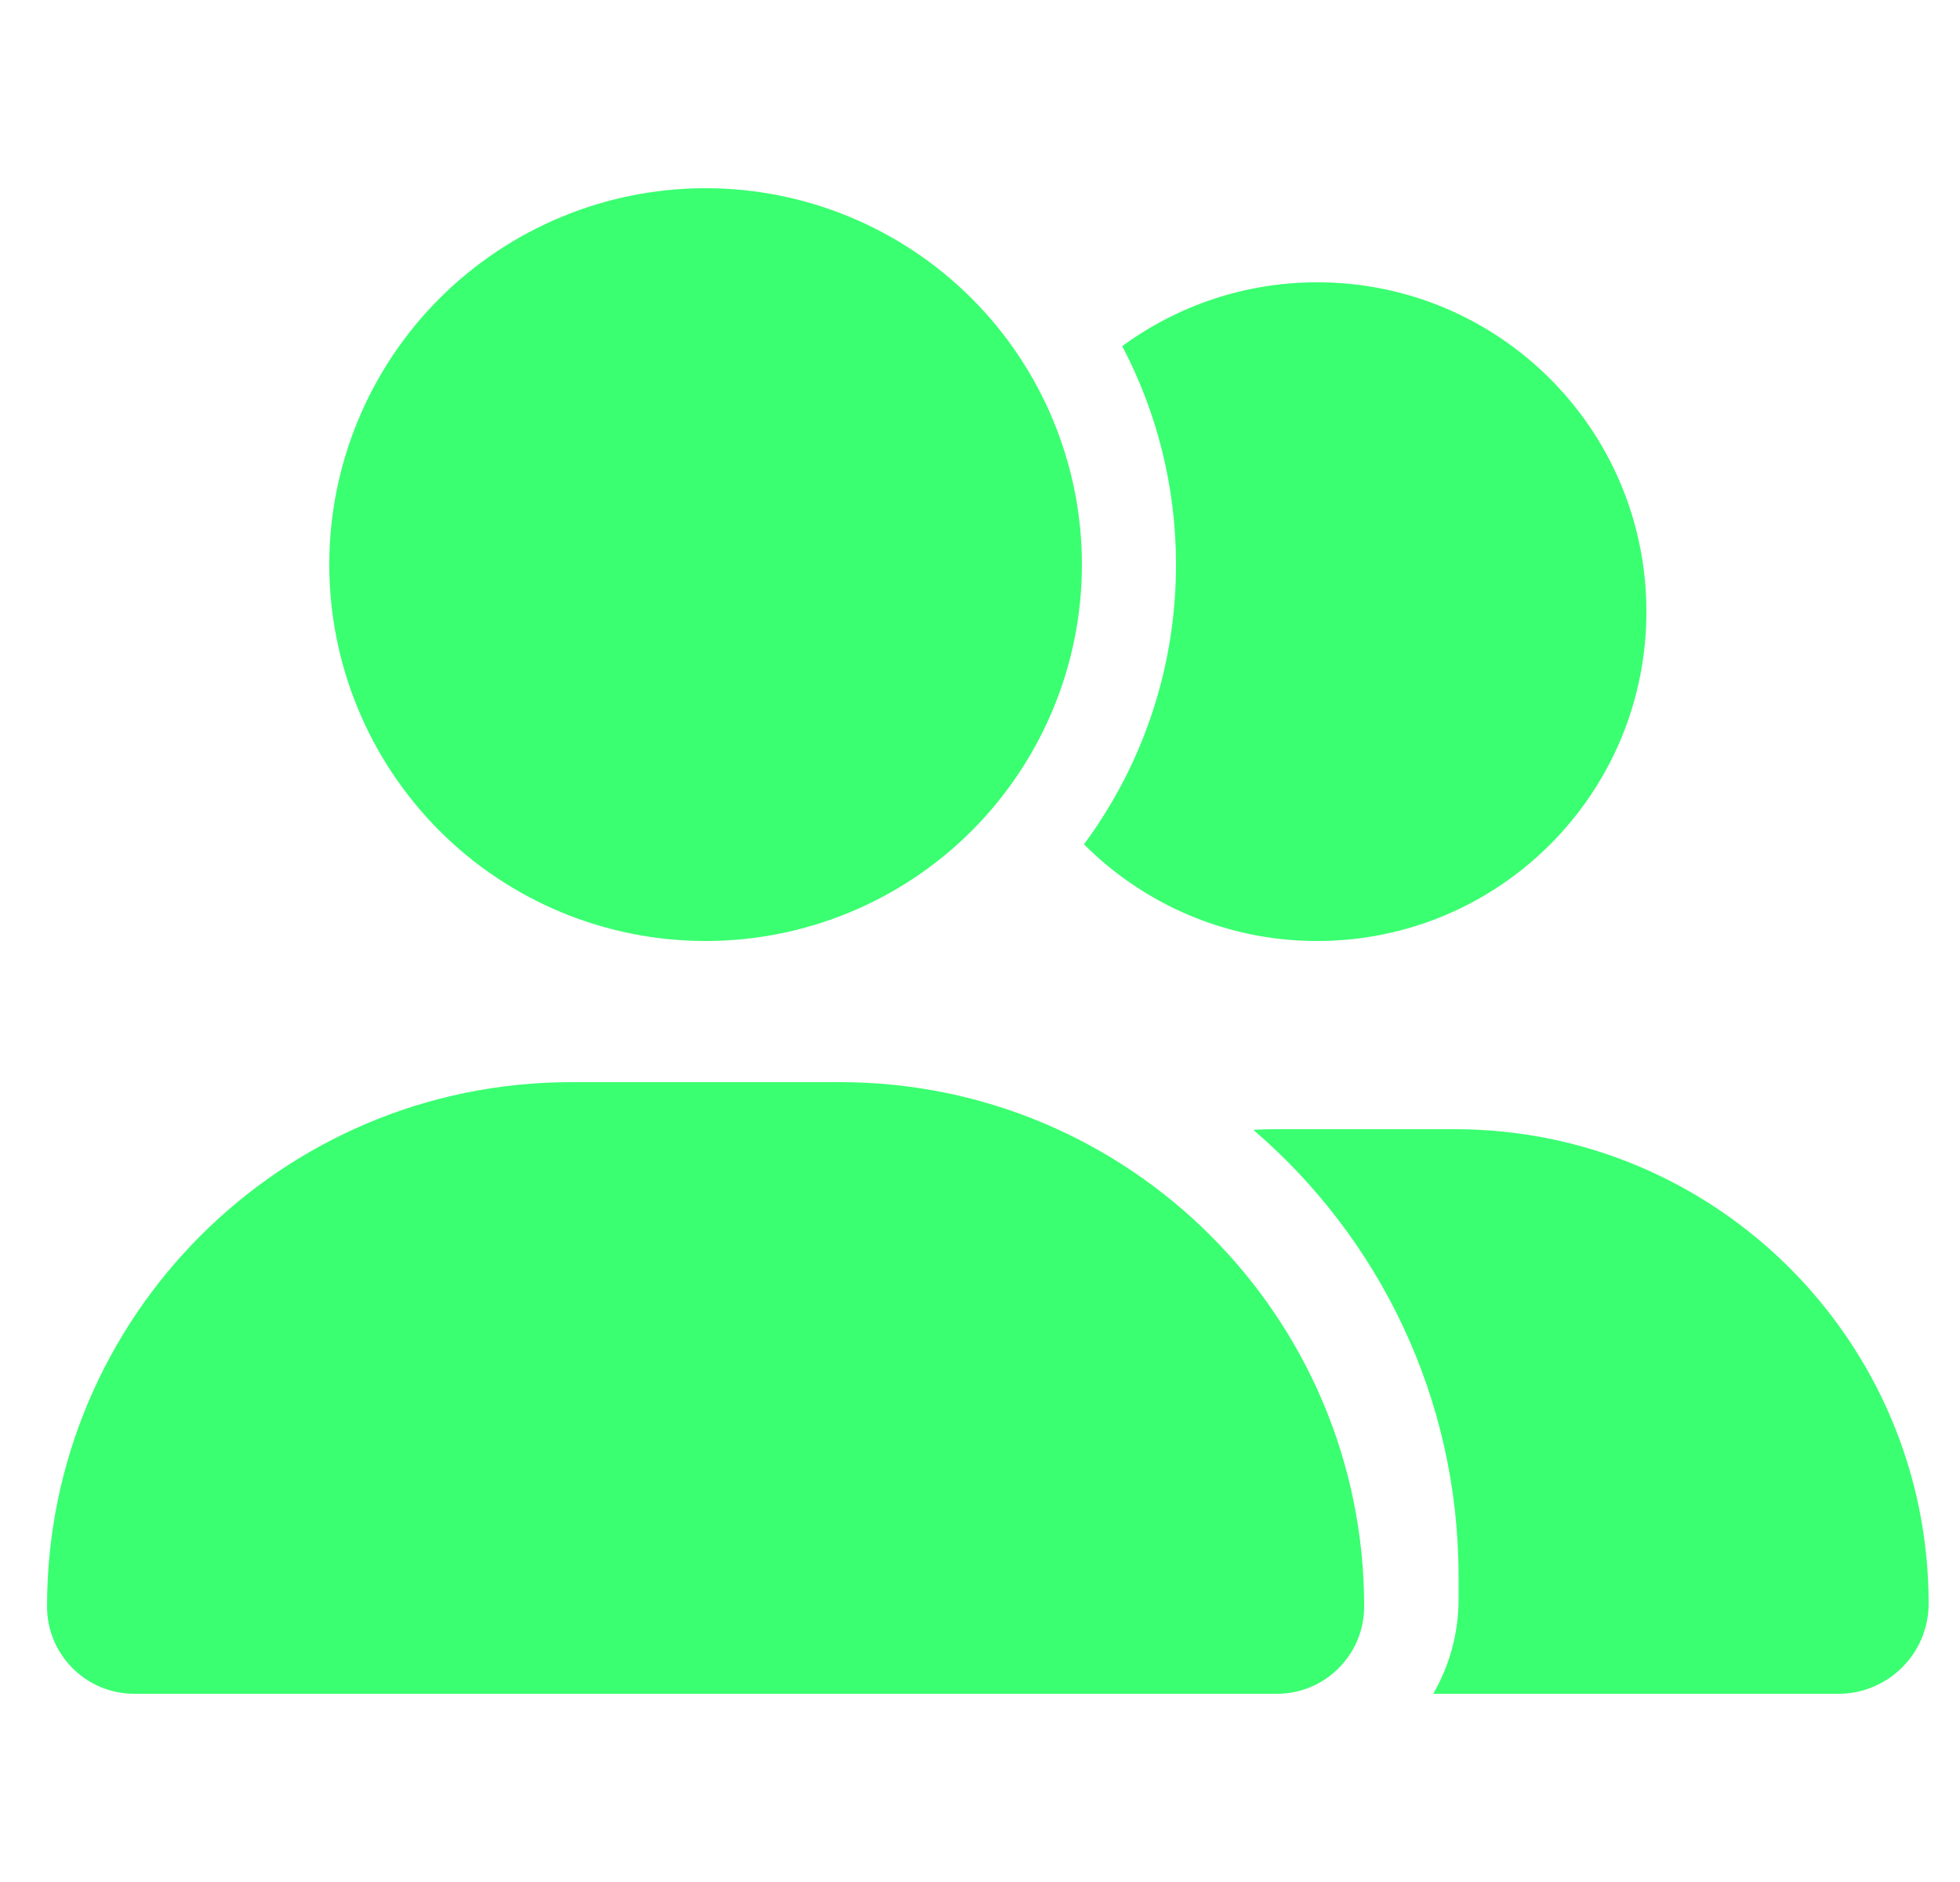 <svg width="25" height="24" viewBox="0 0 25 24" fill="none" xmlns="http://www.w3.org/2000/svg">
<g clip-path="url(#clip0_2503_3992)">
<path d="M4.2 7.2C4.2 5.927 4.706 4.706 5.606 3.806C6.506 2.906 7.727 2.4 9 2.4C10.273 2.4 11.494 2.906 12.394 3.806C13.294 4.706 13.8 5.927 13.8 7.2C13.8 8.473 13.294 9.694 12.394 10.595C11.494 11.495 10.273 12 9 12C7.727 12 6.506 11.495 5.606 10.595C4.706 9.694 4.2 8.473 4.2 7.2ZM0.6 20.487C0.6 16.793 3.592 13.8 7.286 13.8H10.714C14.408 13.8 17.4 16.793 17.4 20.487C17.4 21.102 16.901 21.6 16.286 21.6H1.714C1.099 21.6 0.6 21.102 0.6 20.487ZM23.449 21.6H18.281C18.484 21.248 18.604 20.839 18.604 20.4V20.1C18.604 17.824 17.587 15.78 15.986 14.408C16.076 14.404 16.163 14.4 16.253 14.4H18.555C21.892 14.4 24.6 17.108 24.6 20.449C24.6 21.087 24.082 21.6 23.449 21.6ZM16.8 12C15.637 12 14.588 11.528 13.826 10.767C14.565 9.769 15 8.535 15 7.2C15 6.195 14.752 5.247 14.314 4.414C15.011 3.904 15.87 3.6 16.8 3.6C19.121 3.6 21 5.479 21 7.8C21 10.122 19.121 12 16.8 12Z" fill="#3AFF71"/>
</g>
<defs>
<clipPath id="clip0_2503_3992">
<rect width="24" height="24" fill="white" transform="translate(0.6)"/>
</clipPath>
</defs>
</svg>
